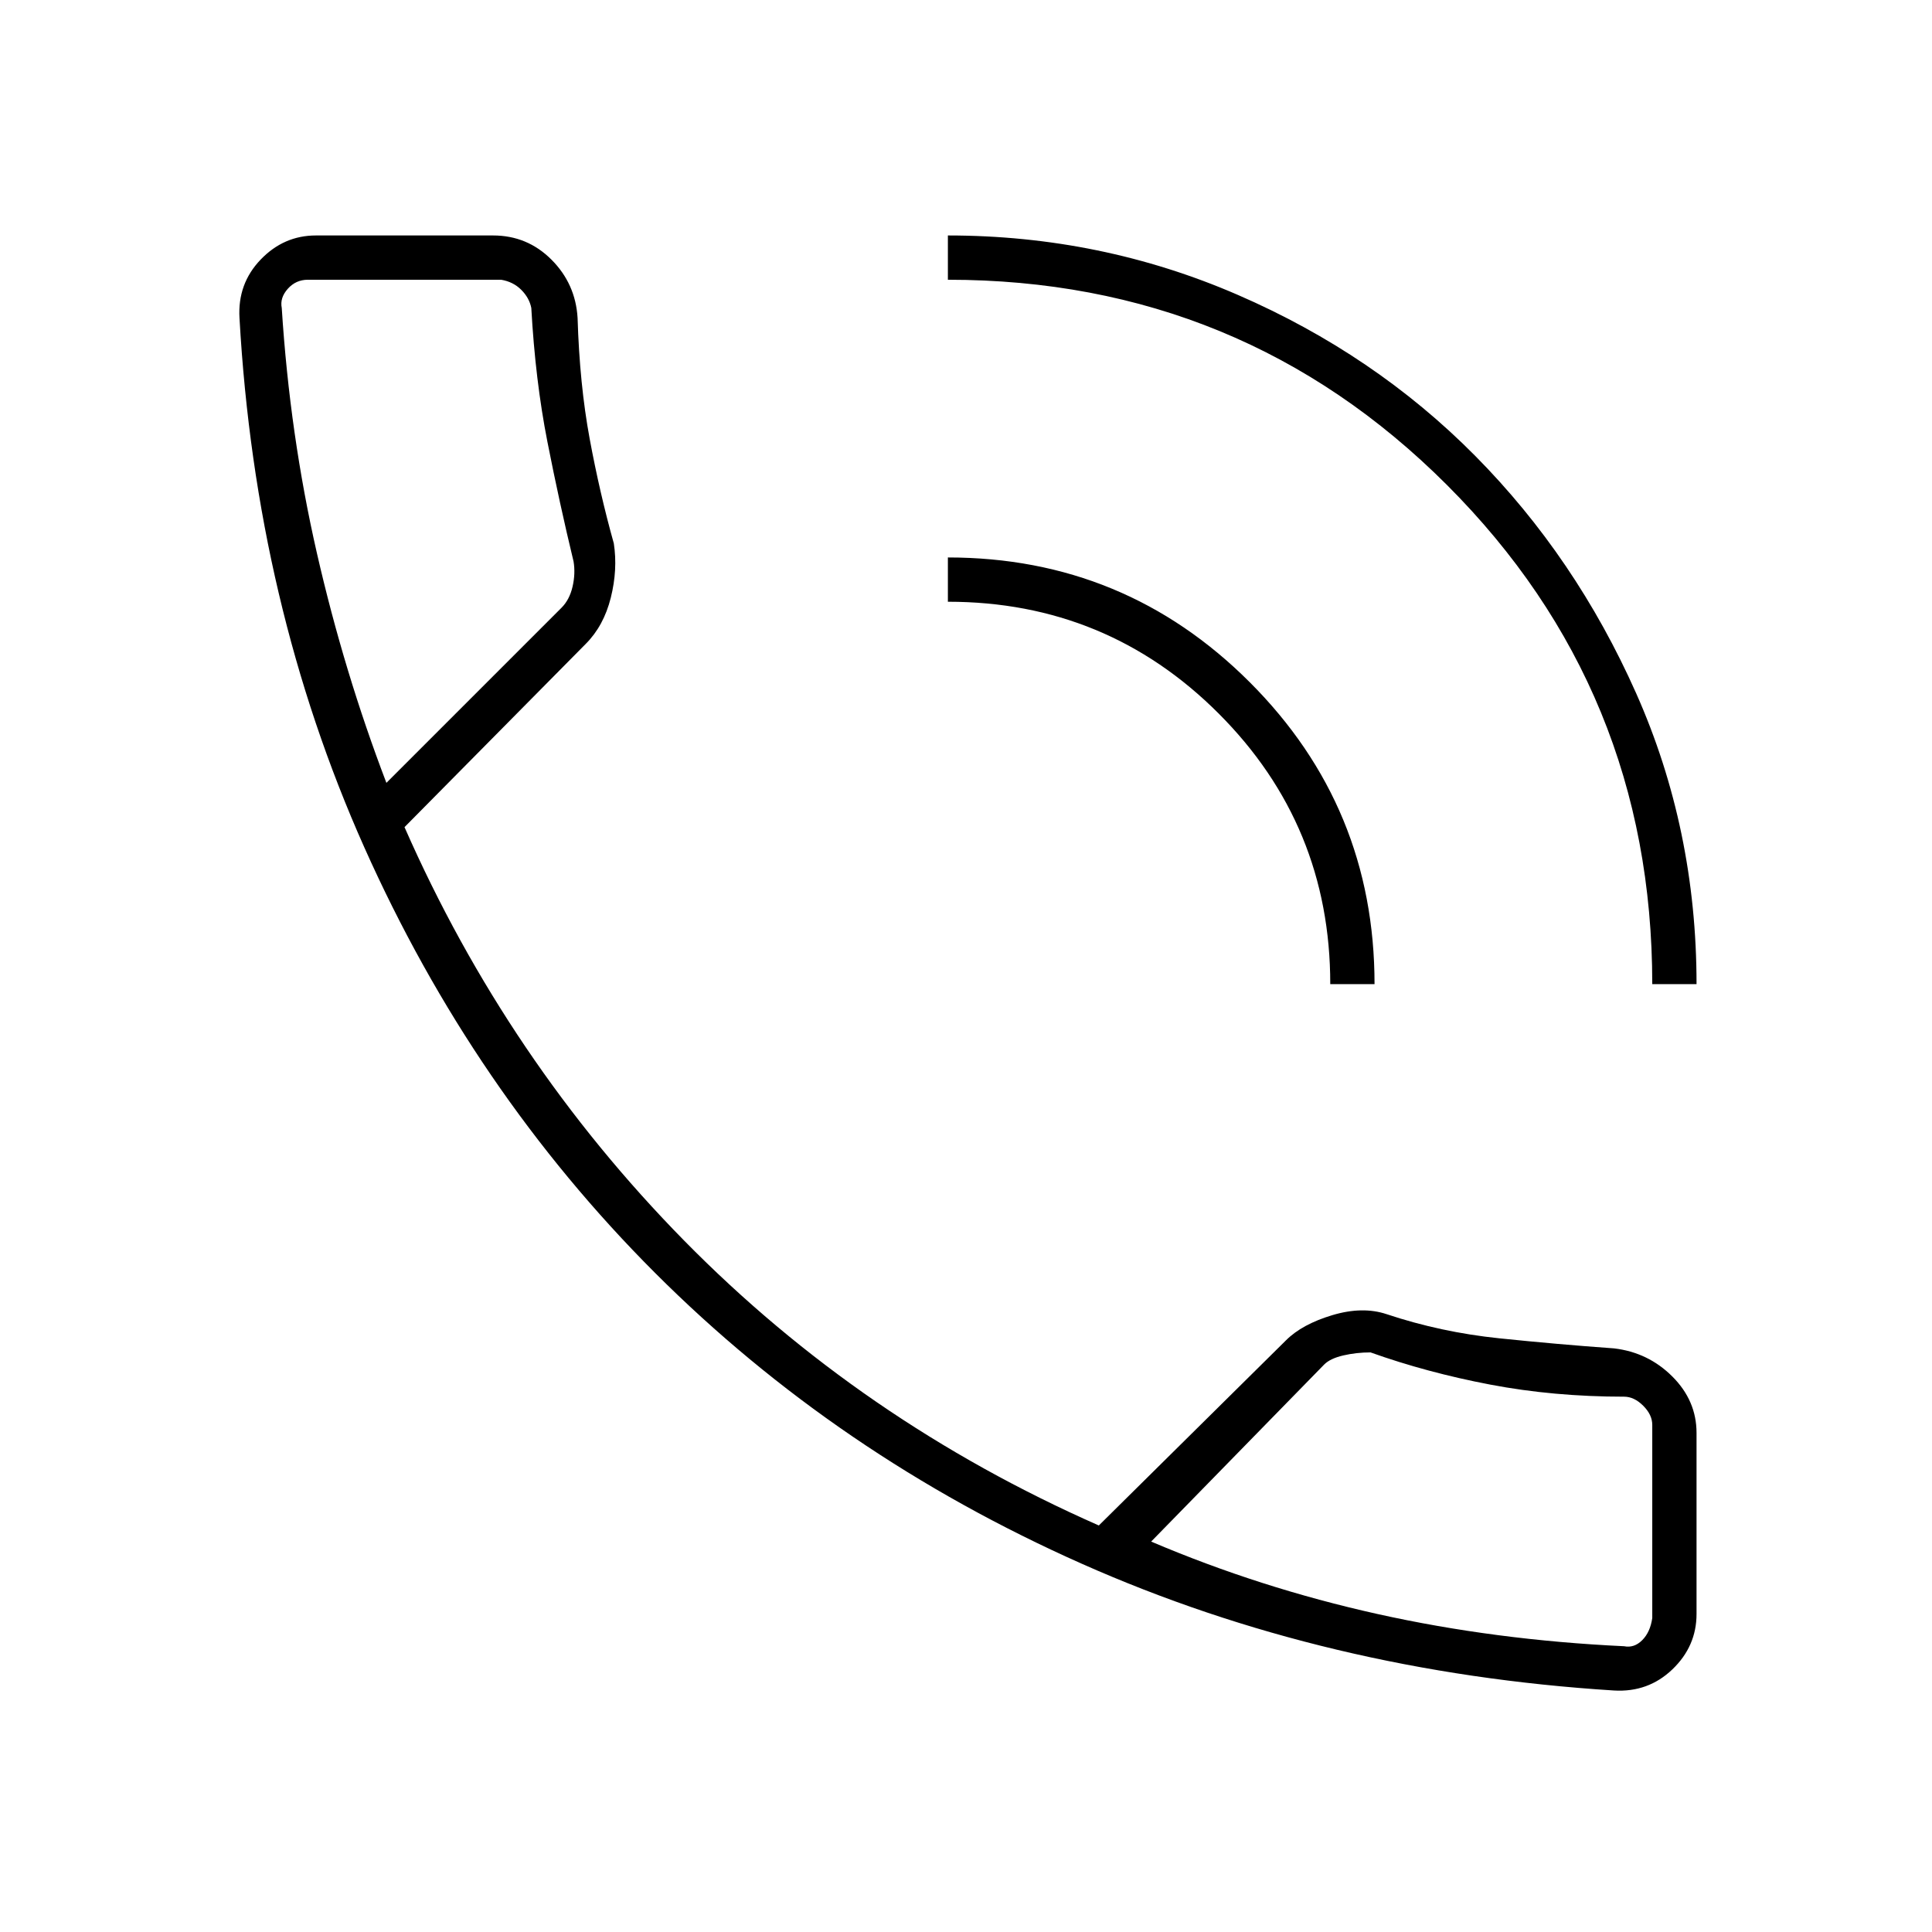 <svg xmlns="http://www.w3.org/2000/svg" height="48" width="48"><path d="M40.1 42q-7.15-.45-13.225-3.15-6.075-2.7-10.6-7.225Q11.75 27.1 9.05 21.05 6.35 15 5.95 7.9q-.05-.85.525-1.45.575-.6 1.375-.6h4.4q.85 0 1.45.6t.65 1.45q.05 1.65.3 3t.6 2.6q.1.65-.075 1.35-.175.7-.625 1.15l-4.5 4.55q2.55 5.8 6.95 10.275Q21.4 35.3 27.3 37.9l4.65-4.6q.4-.4 1.15-.625.75-.225 1.35-.025 1.35.45 2.8.6 1.45.15 2.85.25.85.1 1.45.7t.6 1.4v4.5q0 .8-.6 1.375T40.1 42Zm-11.5-3.7q2.7 1.15 5.625 1.8 2.925.65 6.125.8.25.05.45-.15t.25-.55v-4.8q0-.25-.225-.475-.225-.225-.475-.225-1.75 0-3.325-.3-1.575-.3-2.975-.8-.35 0-.675.075-.325.075-.475.225Zm12.45-13.85q0-7.3-5.1-12.4-5.1-5.1-12.4-5.1v-1.1q3.8 0 7.2 1.475 3.4 1.475 5.9 4 2.5 2.525 4 5.9 1.5 3.375 1.5 7.225Zm-8 0q0-3.95-2.775-6.725Q27.5 14.95 23.55 14.95v-1.1q4.4 0 7.5 3.1 3.1 3.1 3.1 7.5Zm-23.45-5 4.35-4.35q.2-.2.275-.525.075-.325.025-.625-.35-1.45-.65-2.975-.3-1.525-.4-3.325-.05-.25-.25-.45t-.5-.25h-4.8q-.3 0-.5.225T7 7.65q.2 3.15.875 6.1.675 2.95 1.725 5.7Zm0 0Zm19 18.85Z"/></svg>